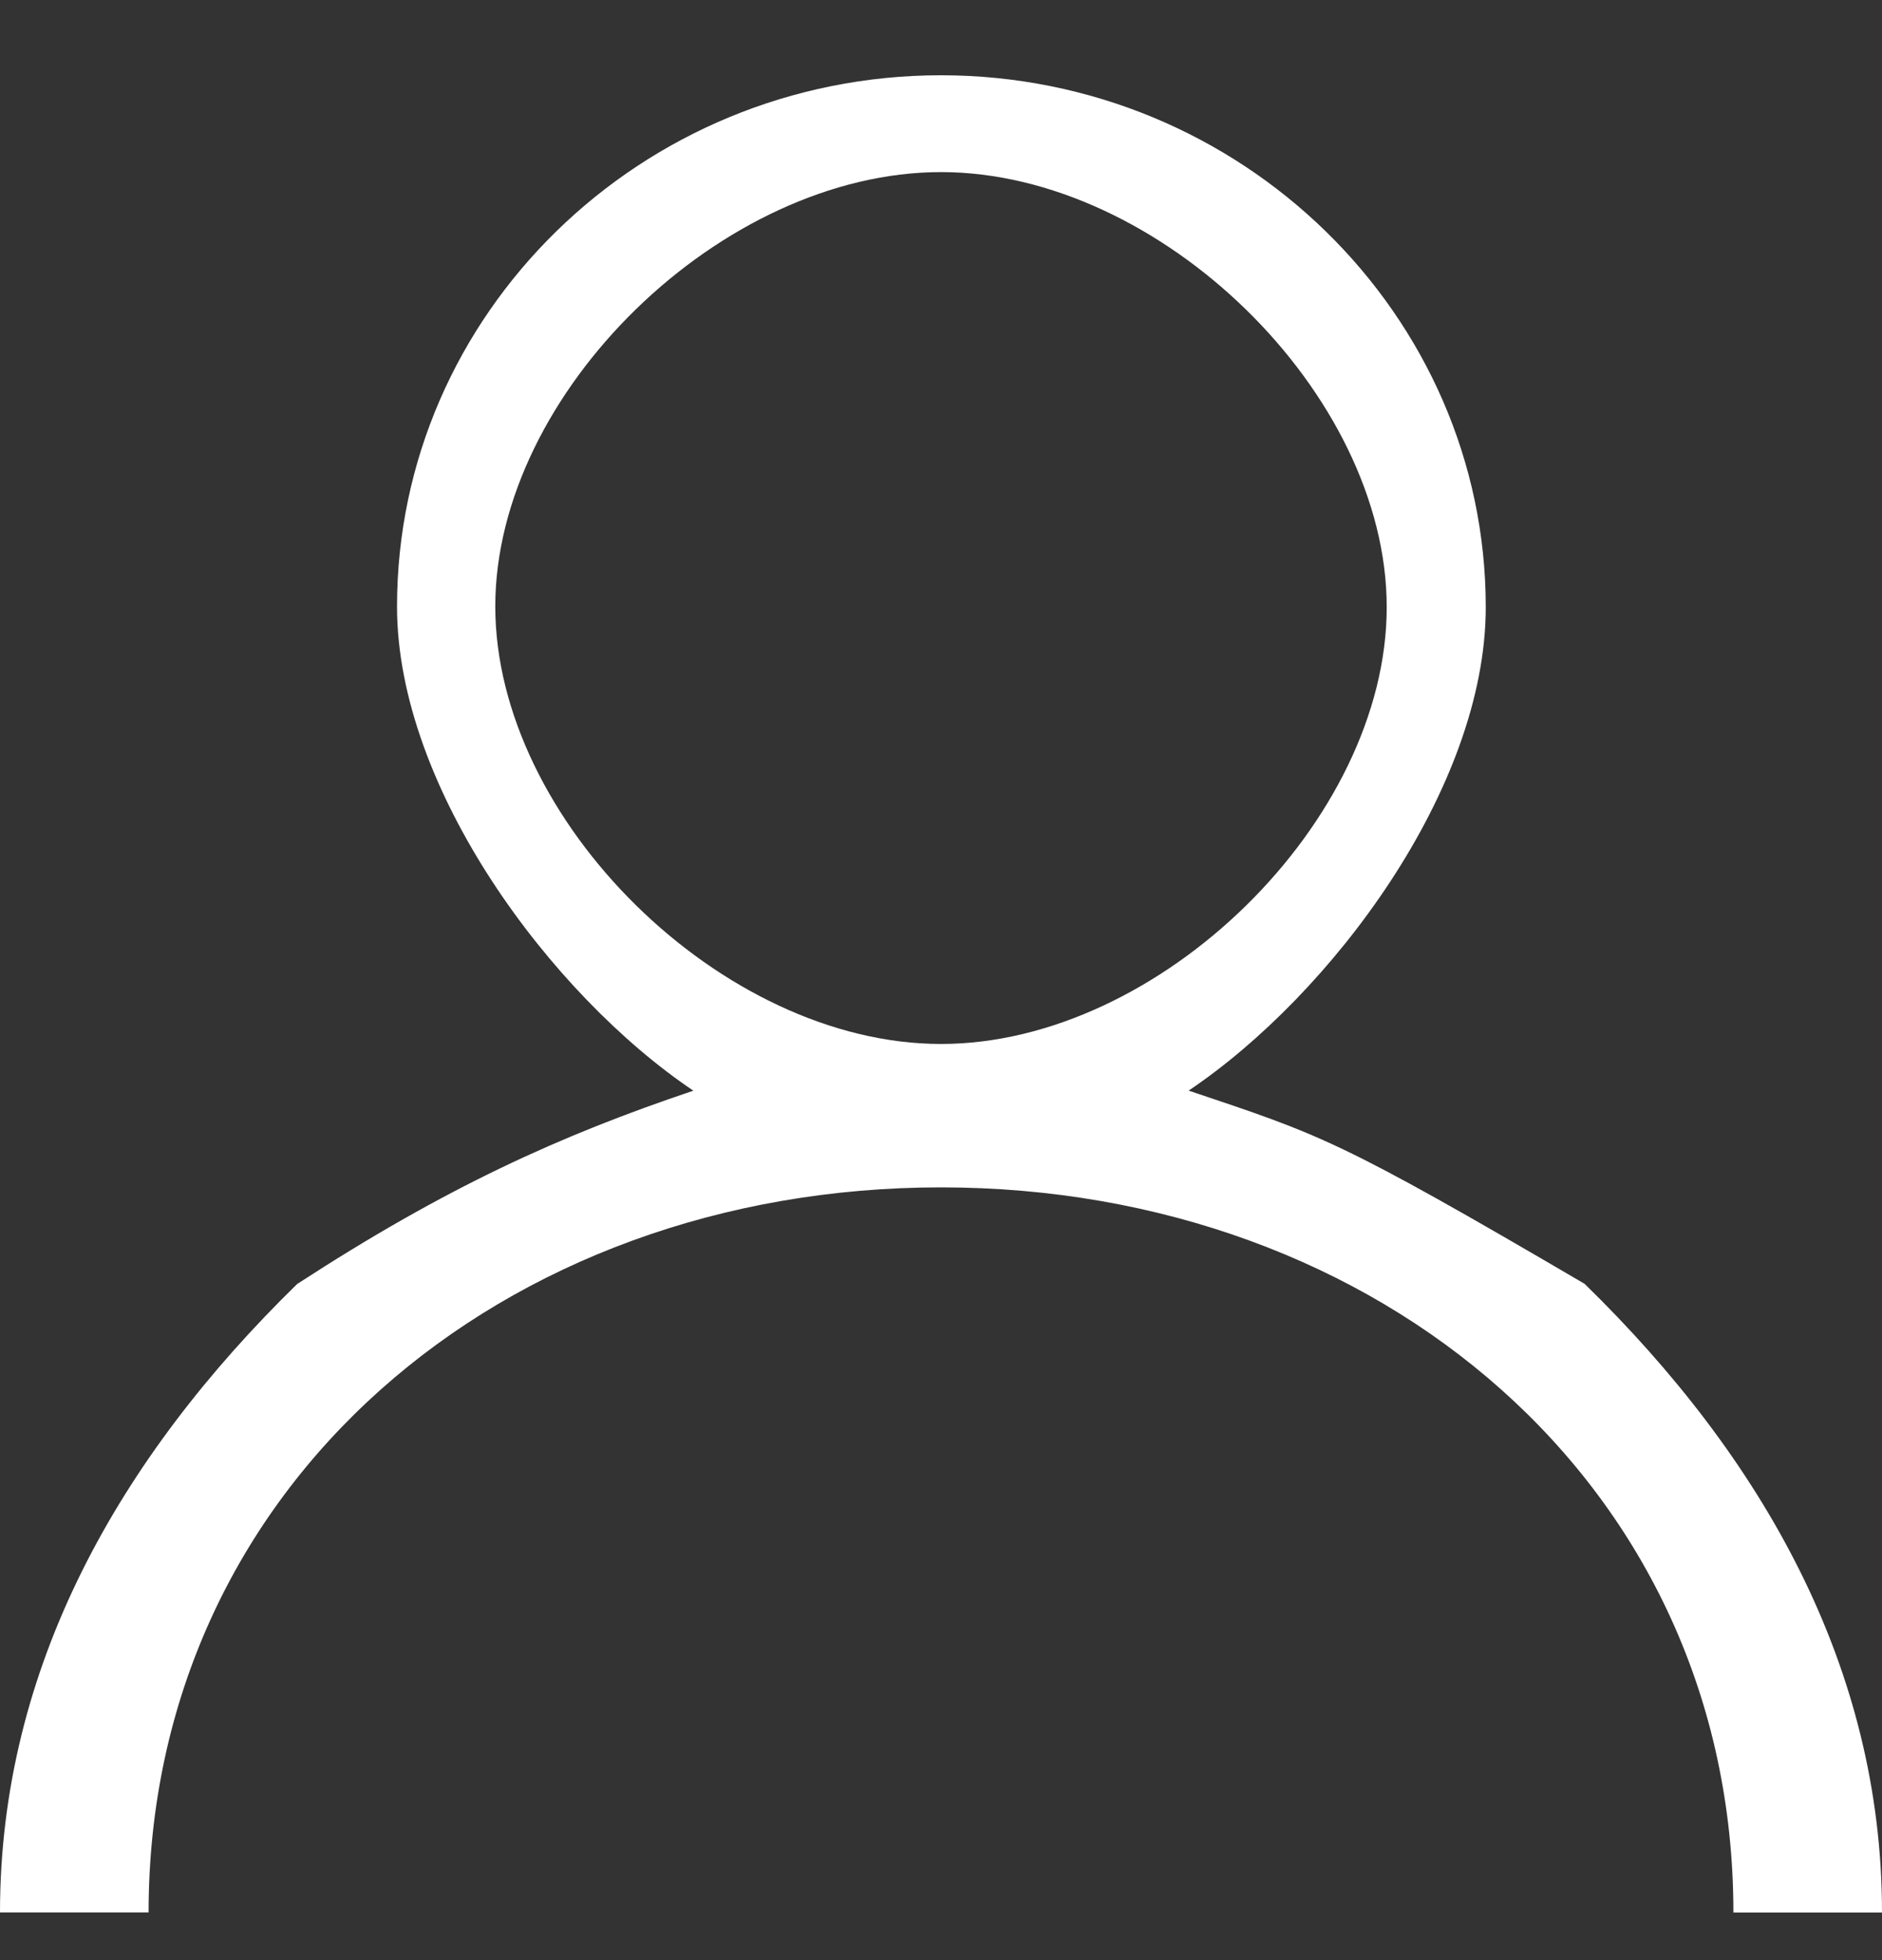<svg width="24" height="25" viewBox="0 0 24 25" fill="white" xmlns="http://www.w3.org/2000/svg">
<rect x="0" y="0" width="24" height="25" fill="#333333" stroke="none"/>
<path d="M20.21 16.376C17.053 14.526 16.856 14.481 15.158 13.91C16.977 12.687 18.947 10.057 18.947 7.744C18.947 4.011 15.825 0.96 12 0.96C8.175 0.96 5.063 4.002 5.063 7.736C5.063 10.048 7.024 12.688 8.842 13.911C7.144 14.482 5.684 15.144 3.789 16.377C1.523 18.59 0 21.263 0 24.392H1.895C1.895 18.942 6.417 15.144 12 15.144C17.583 15.144 22.105 18.942 22.105 24.393H24C24 21.263 22.477 18.59 20.21 16.377V16.376ZM12 13.315C9.208 13.315 6.316 10.46 6.316 7.734C6.316 5.01 9.208 2.195 12 2.195C14.792 2.195 17.684 5.02 17.684 7.744C17.684 10.469 14.792 13.315 12 13.315Z" fill="white"/>
</svg>
